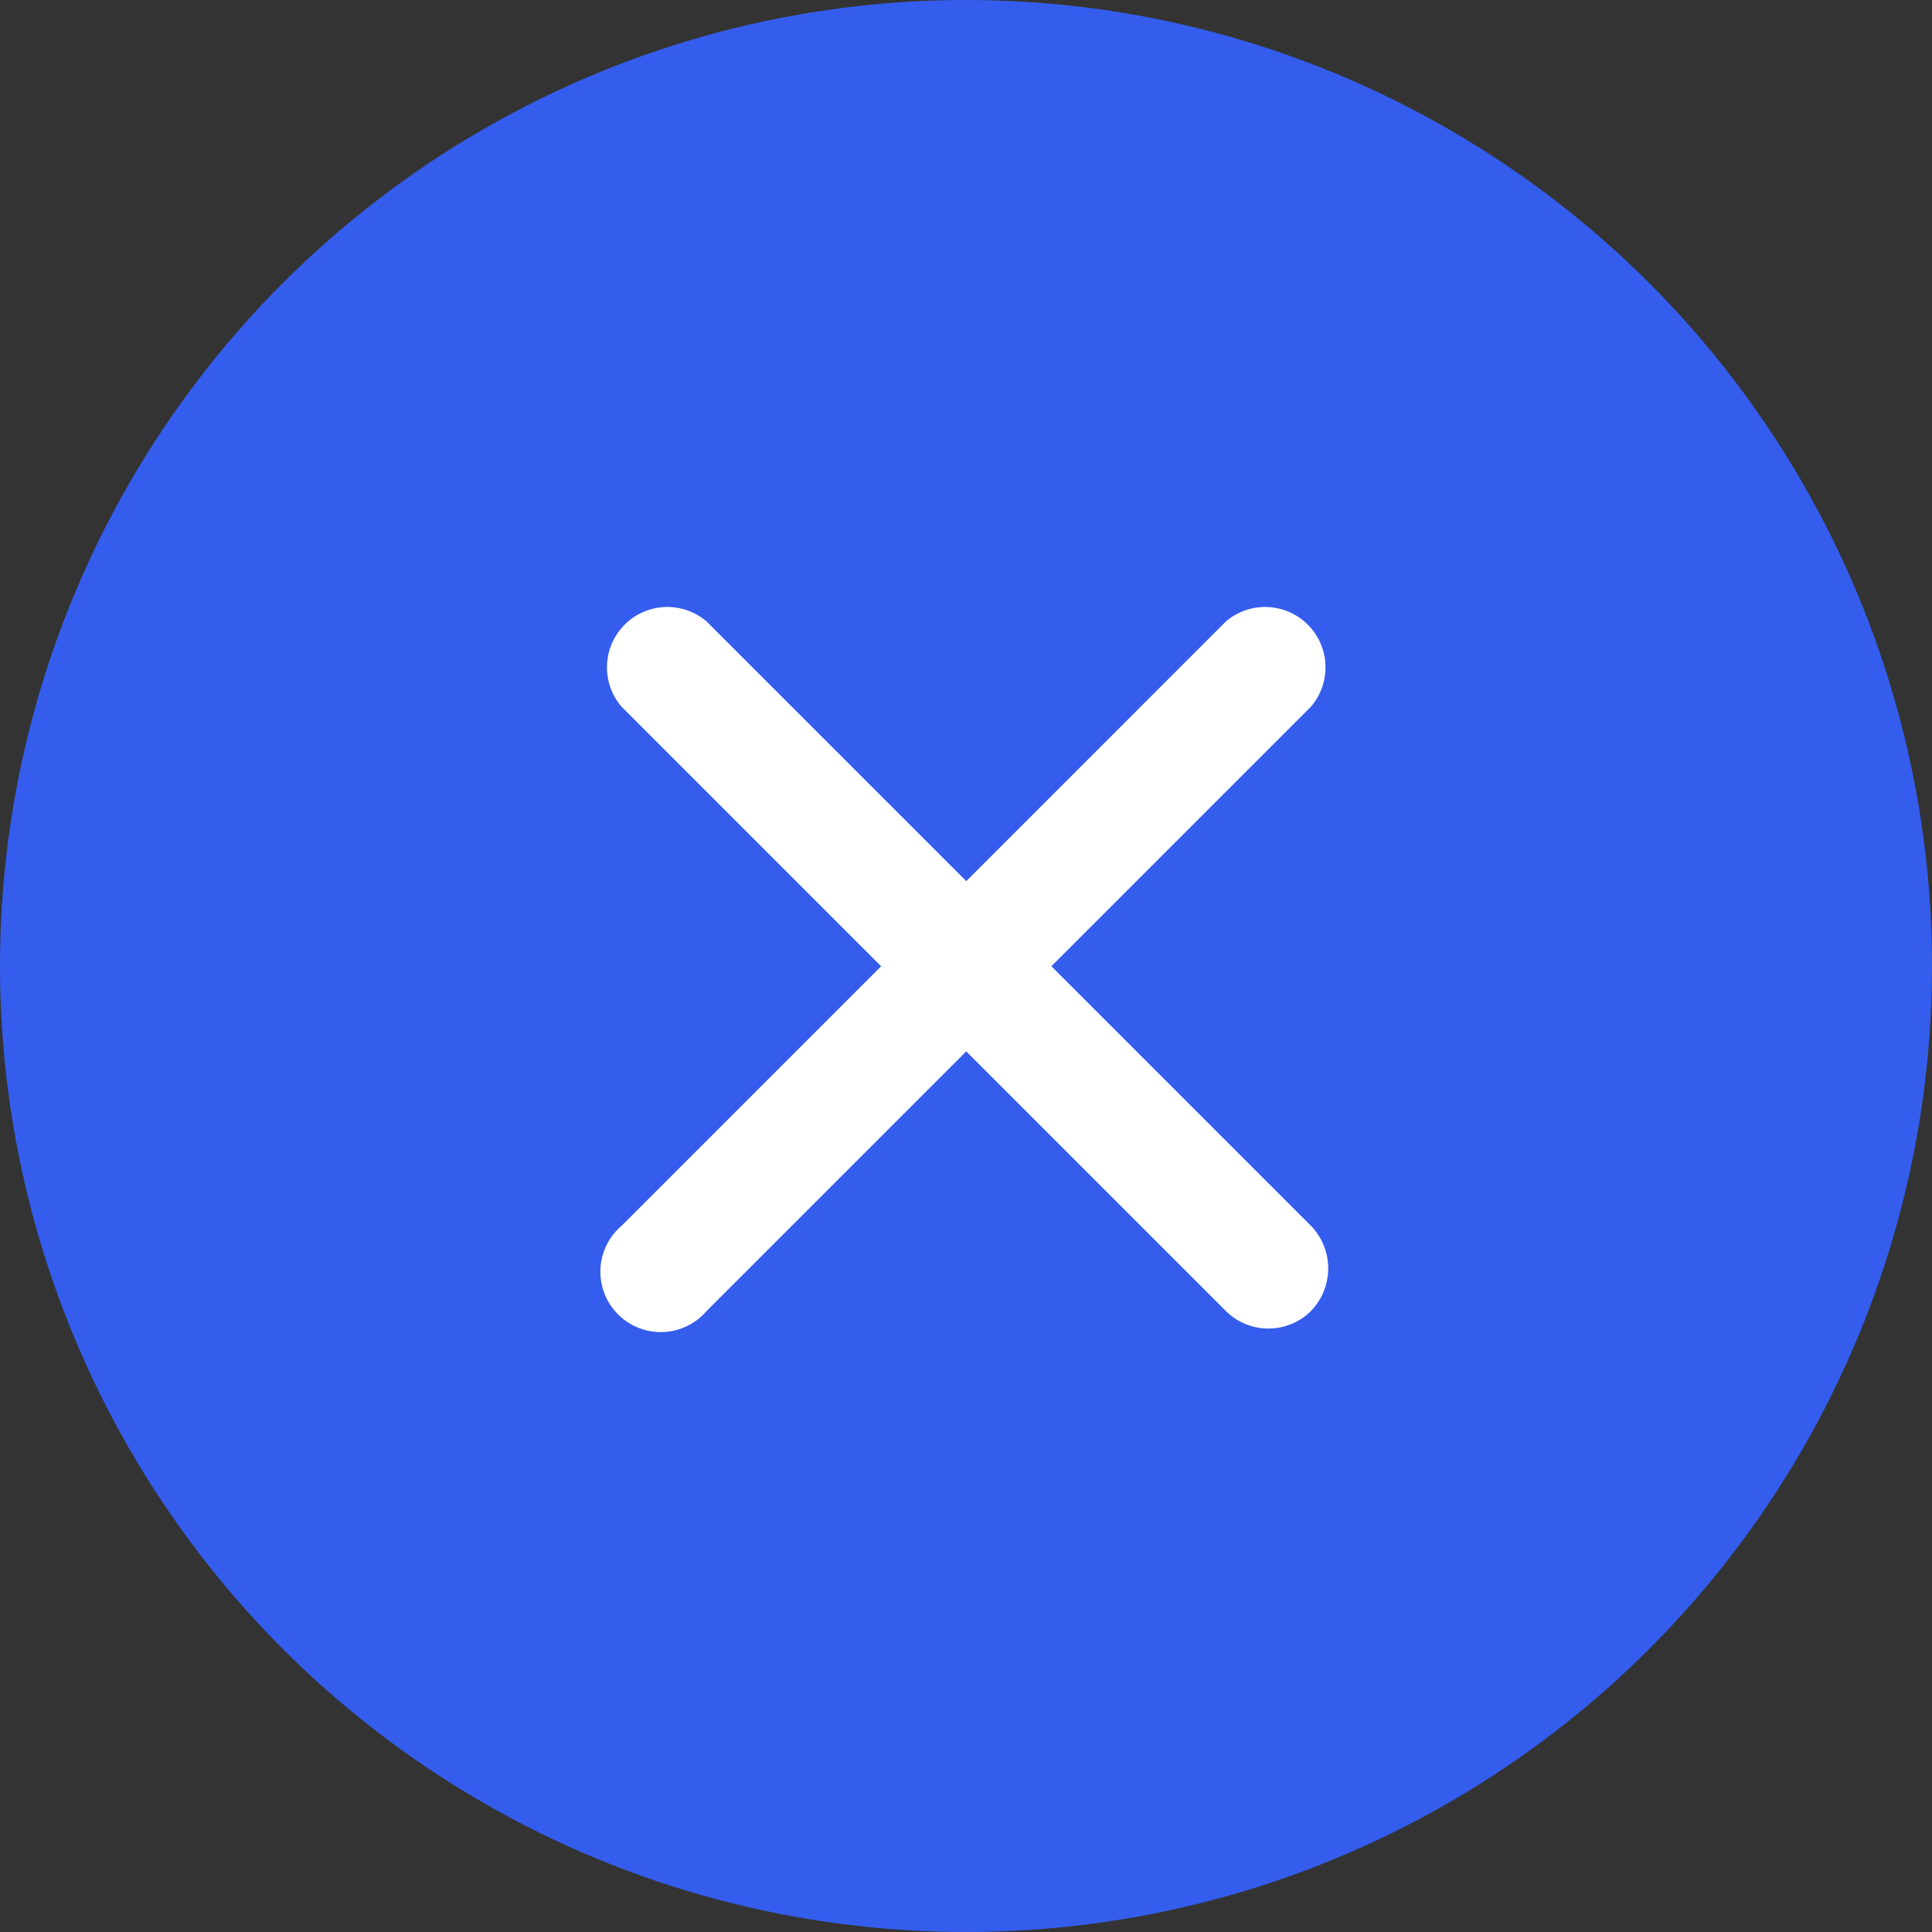 <svg xmlns="http://www.w3.org/2000/svg" width="32" height="32" viewBox="0 0 32 32">
  <rect x="0" y="0" width="32" height="32" fill="#333333" stroke="none"/>
  <g id="close" transform="translate(-0.971 -1)">
    <g id="Group_106" data-name="Group 106">
      <circle id="Ellipse_39" data-name="Ellipse 39" cx="16" cy="16" r="16" transform="translate(0.971 1)" fill="#345dee"/>
      <path id="Path_61" data-name="Path 61" d="M22.685,22.714a1,1,0,0,1-1.41,0l-4.3-4.3-4.3,4.3a1,1,0,1,1-1.41-1.41l4.3-4.3-4.3-4.3a1,1,0,0,1,1.41-1.41l4.3,4.3,4.3-4.3a1,1,0,0,1,1.41,1.41l-4.3,4.3,4.3,4.3A1.014,1.014,0,0,1,22.685,22.714Z" fill="#fff"/>
    </g>
  </g>
</svg>
